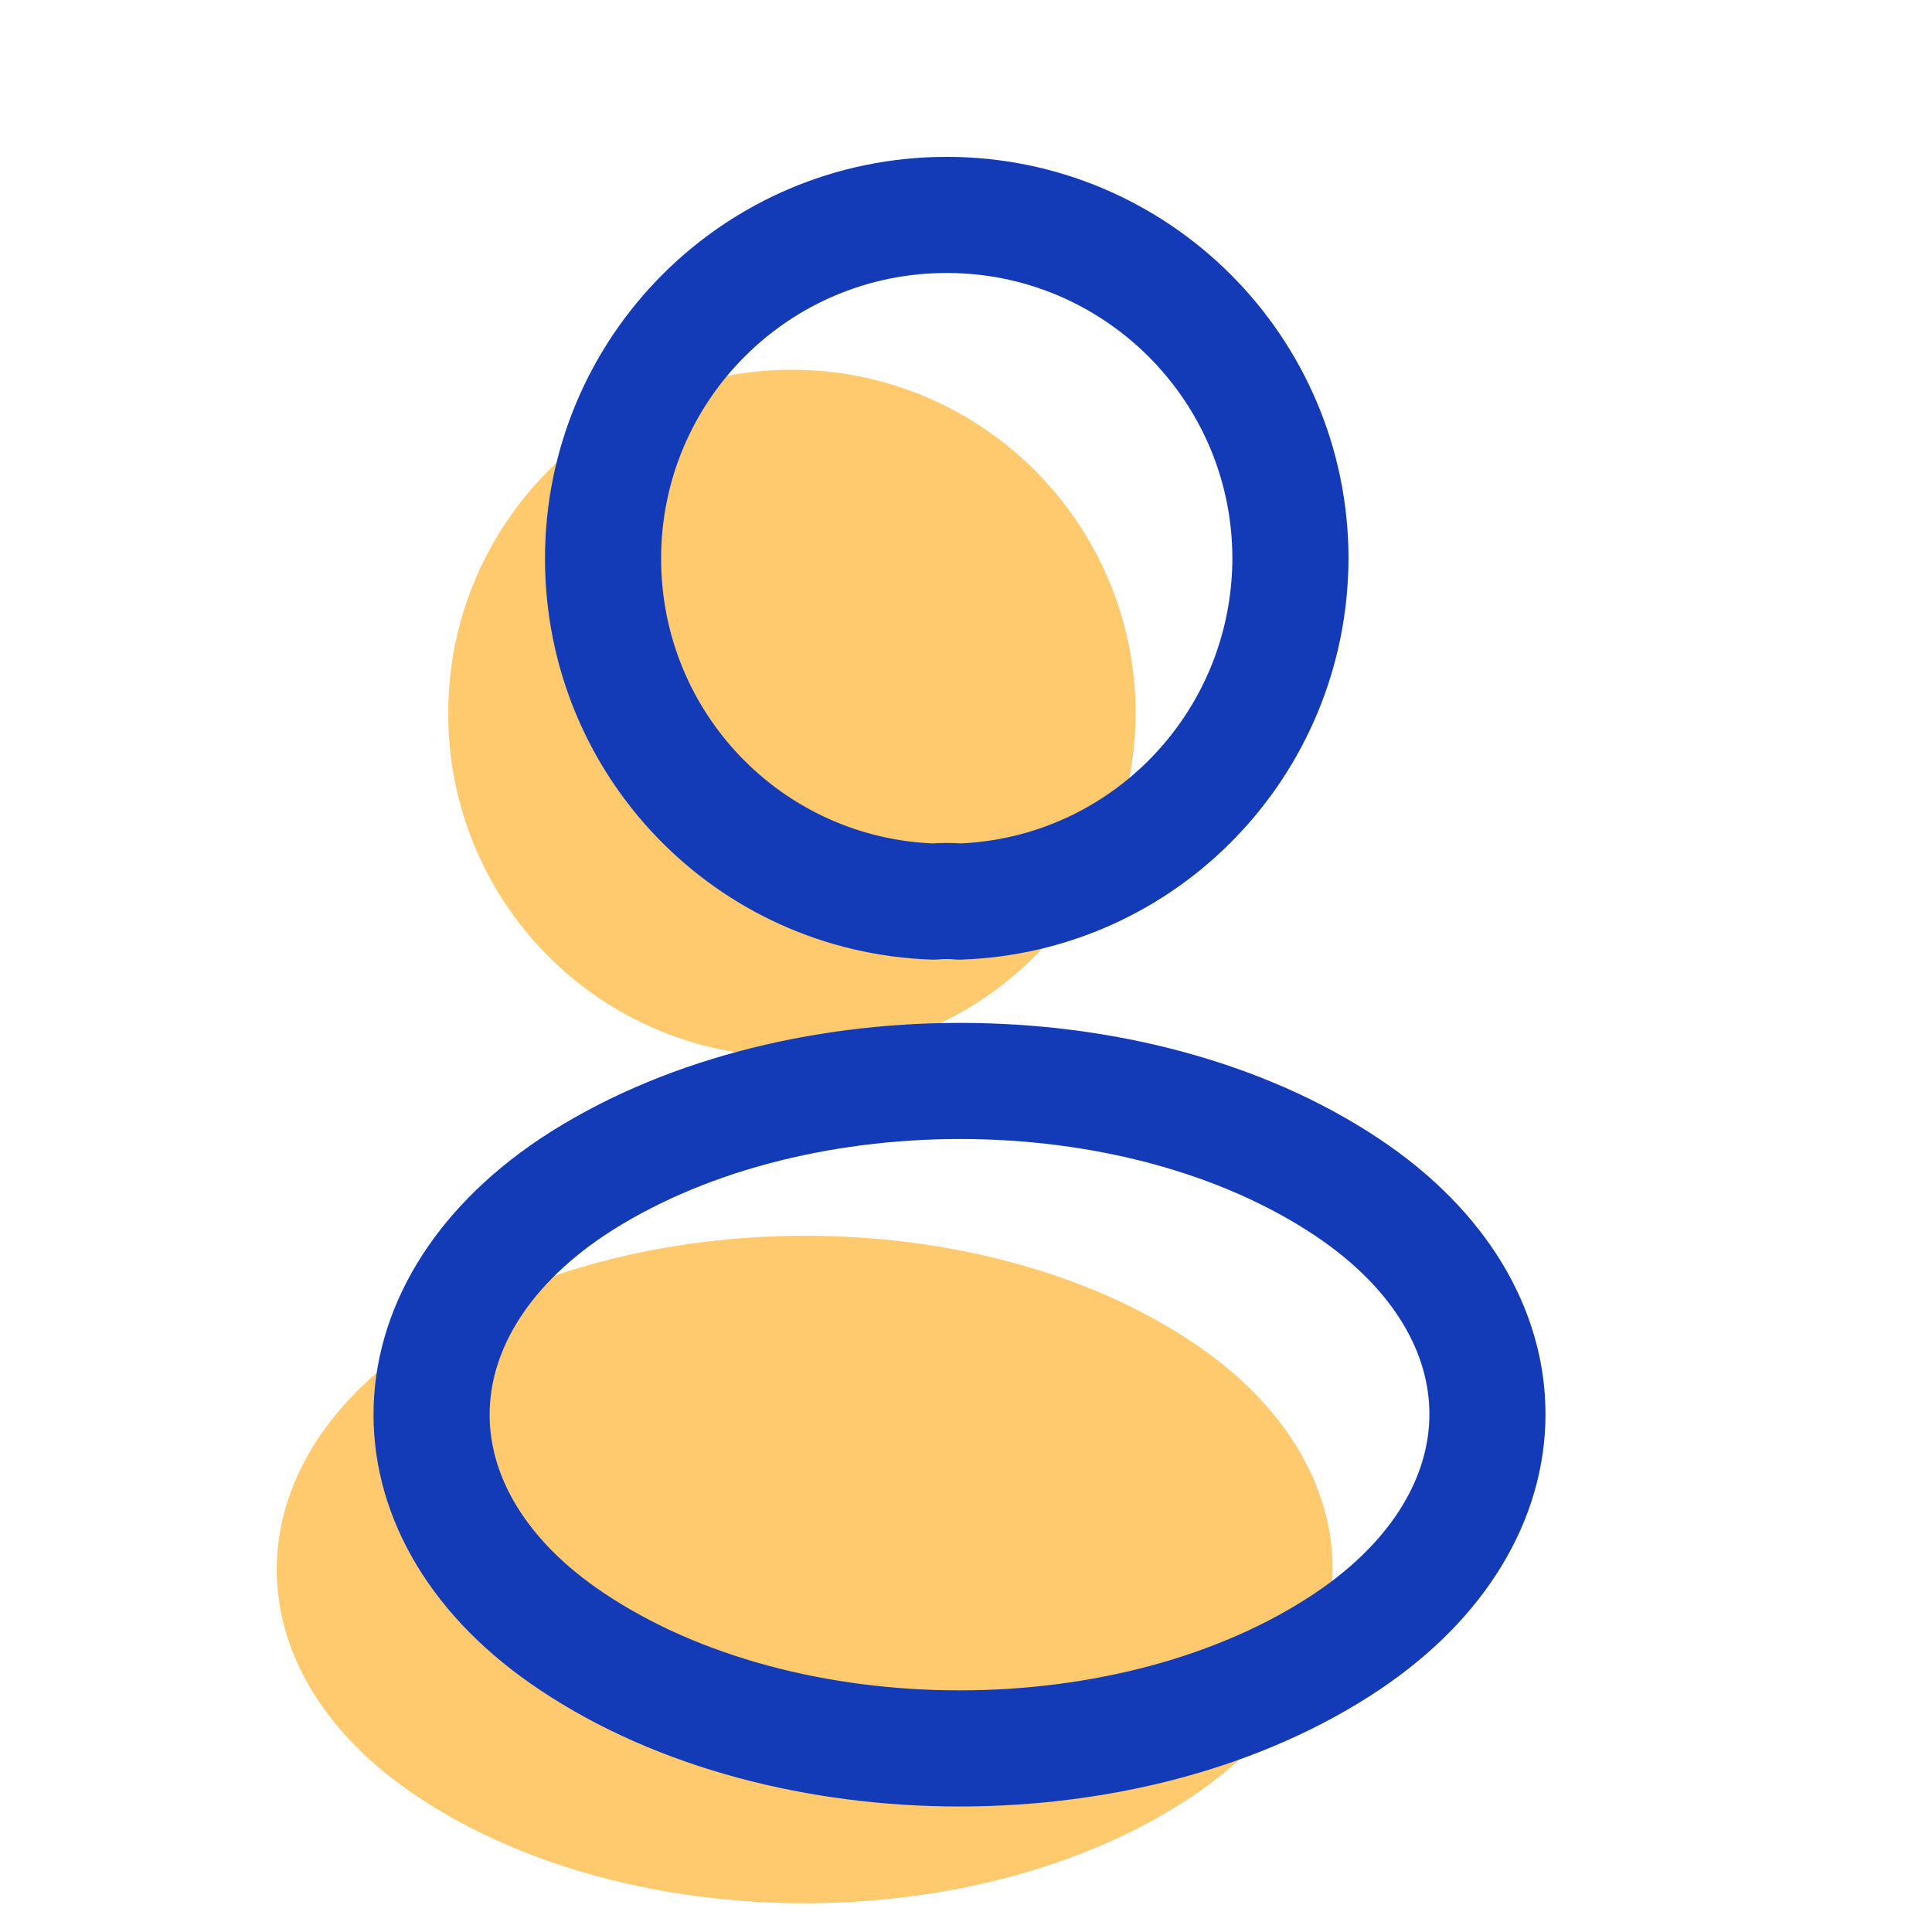 <svg width="29" height="29" viewBox="0 0 29 29" fill="none" xmlns="http://www.w3.org/2000/svg">
<path d="M6.263 20.144C3.451 22.026 3.451 25.094 6.263 26.965C9.458 29.103 14.699 29.103 17.894 26.965C20.706 25.082 20.706 22.015 17.894 20.144C14.71 18.018 9.47 18.018 6.263 20.144Z" fill="#FFC96E"/>
<path d="M12.073 15.856C11.957 15.845 11.817 15.845 11.689 15.856C8.924 15.763 6.728 13.498 6.728 10.709C6.728 7.862 9.028 5.55 11.887 5.55C14.734 5.55 17.046 7.862 17.046 10.709C17.034 13.498 14.838 15.763 12.073 15.856Z" fill="#FFC96E"/>
<g clip-path="url(#clip0_1907_5027)">
<path d="M14.397 13.533C14.281 13.521 14.142 13.521 14.014 13.533C11.248 13.44 9.052 11.174 9.052 8.385C9.052 5.538 11.353 3.226 14.211 3.226C17.058 3.226 19.37 5.538 19.37 8.385C19.359 11.174 17.163 13.44 14.397 13.533Z" stroke="#133BB7" stroke-width="1.743" stroke-linecap="round" stroke-linejoin="round"/>
<path d="M8.587 17.82C5.775 19.703 5.775 22.77 8.587 24.641C11.783 26.779 17.023 26.779 20.219 24.641C23.03 22.759 23.03 19.691 20.219 17.82C17.035 15.694 11.794 15.694 8.587 17.82Z" stroke="#133BB7" stroke-width="1.743" stroke-linecap="round" stroke-linejoin="round"/>
</g>
<defs>
<clipPath id="clip0_1907_5027">
<rect width="27.887" height="27.887" fill="white" transform="translate(0.268 0.902)"/>
</clipPath>
</defs>
</svg>
